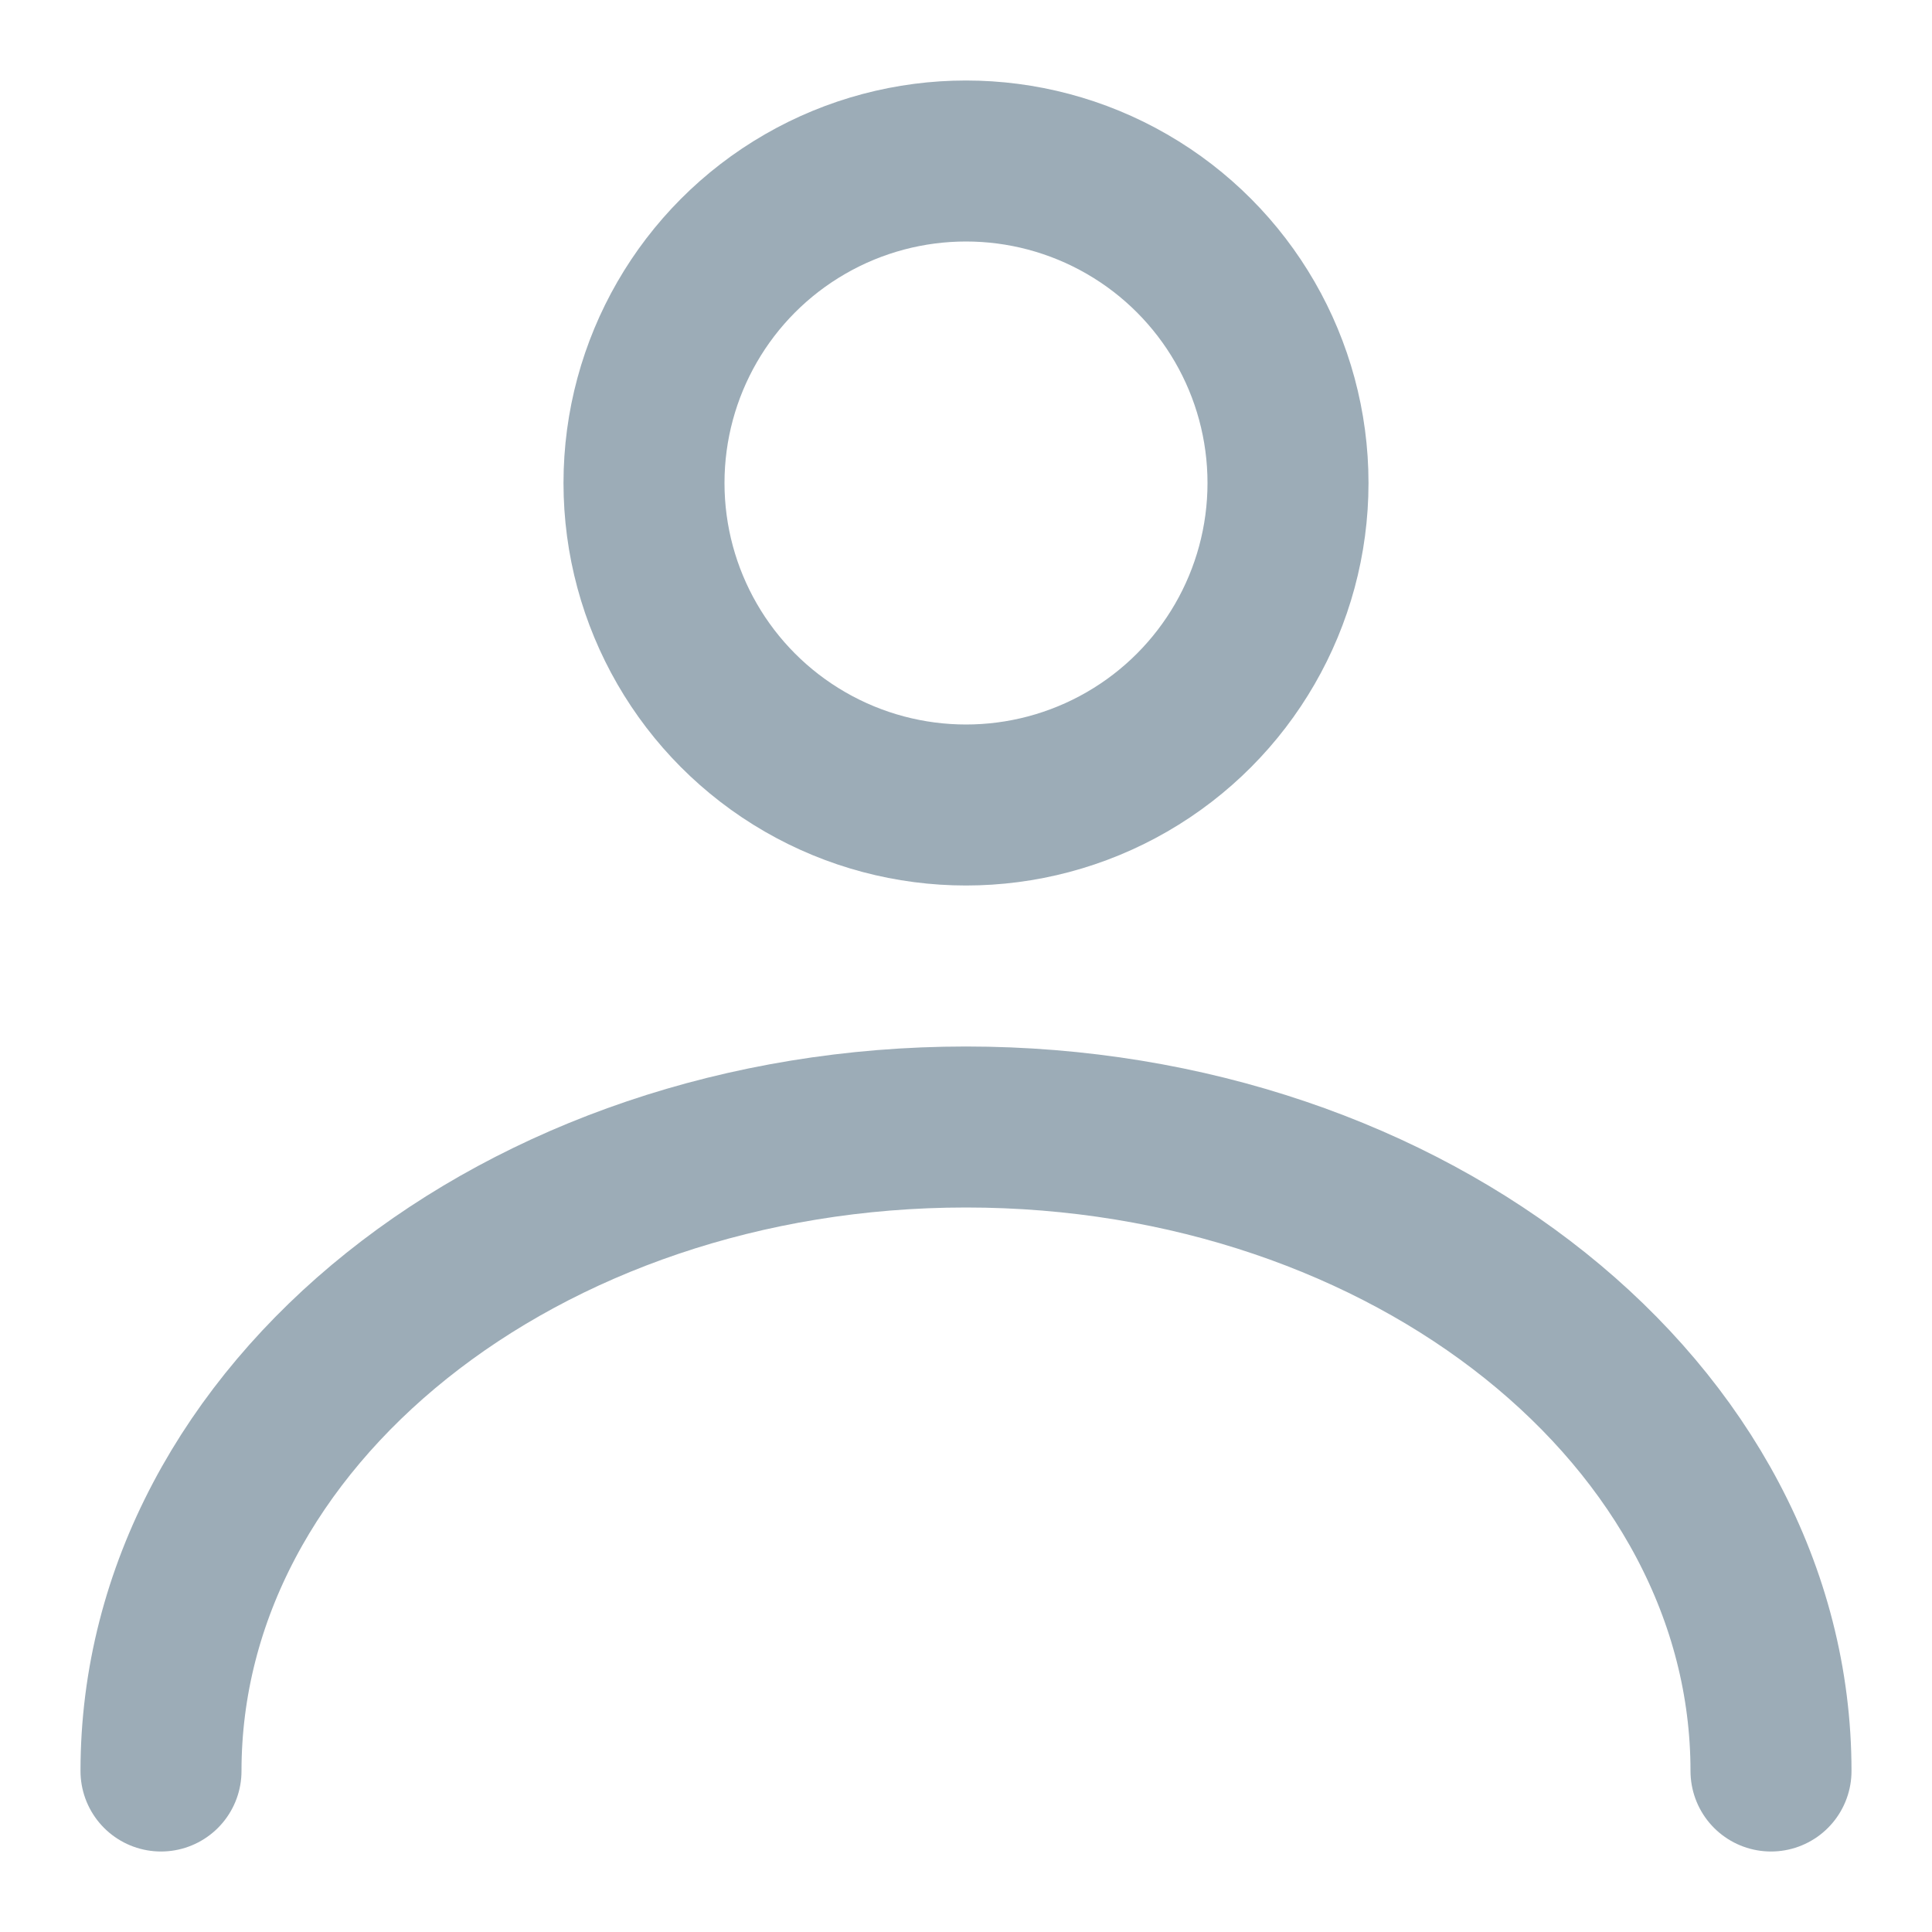 <svg width="24" height="24" viewBox="0 0 24 24" fill="none" xmlns="http://www.w3.org/2000/svg">
<circle cx="12" cy="6" r="4" stroke="#9CACB7" stroke-width="2" stroke-linecap="round" stroke-linejoin="round"/>
<path d="M22 22C22 17.582 17.523 14 12 14C6.477 14 2 17.582 2 22" stroke="#9CACB7" stroke-width="2" stroke-linecap="round" stroke-linejoin="round"/>
</svg>
